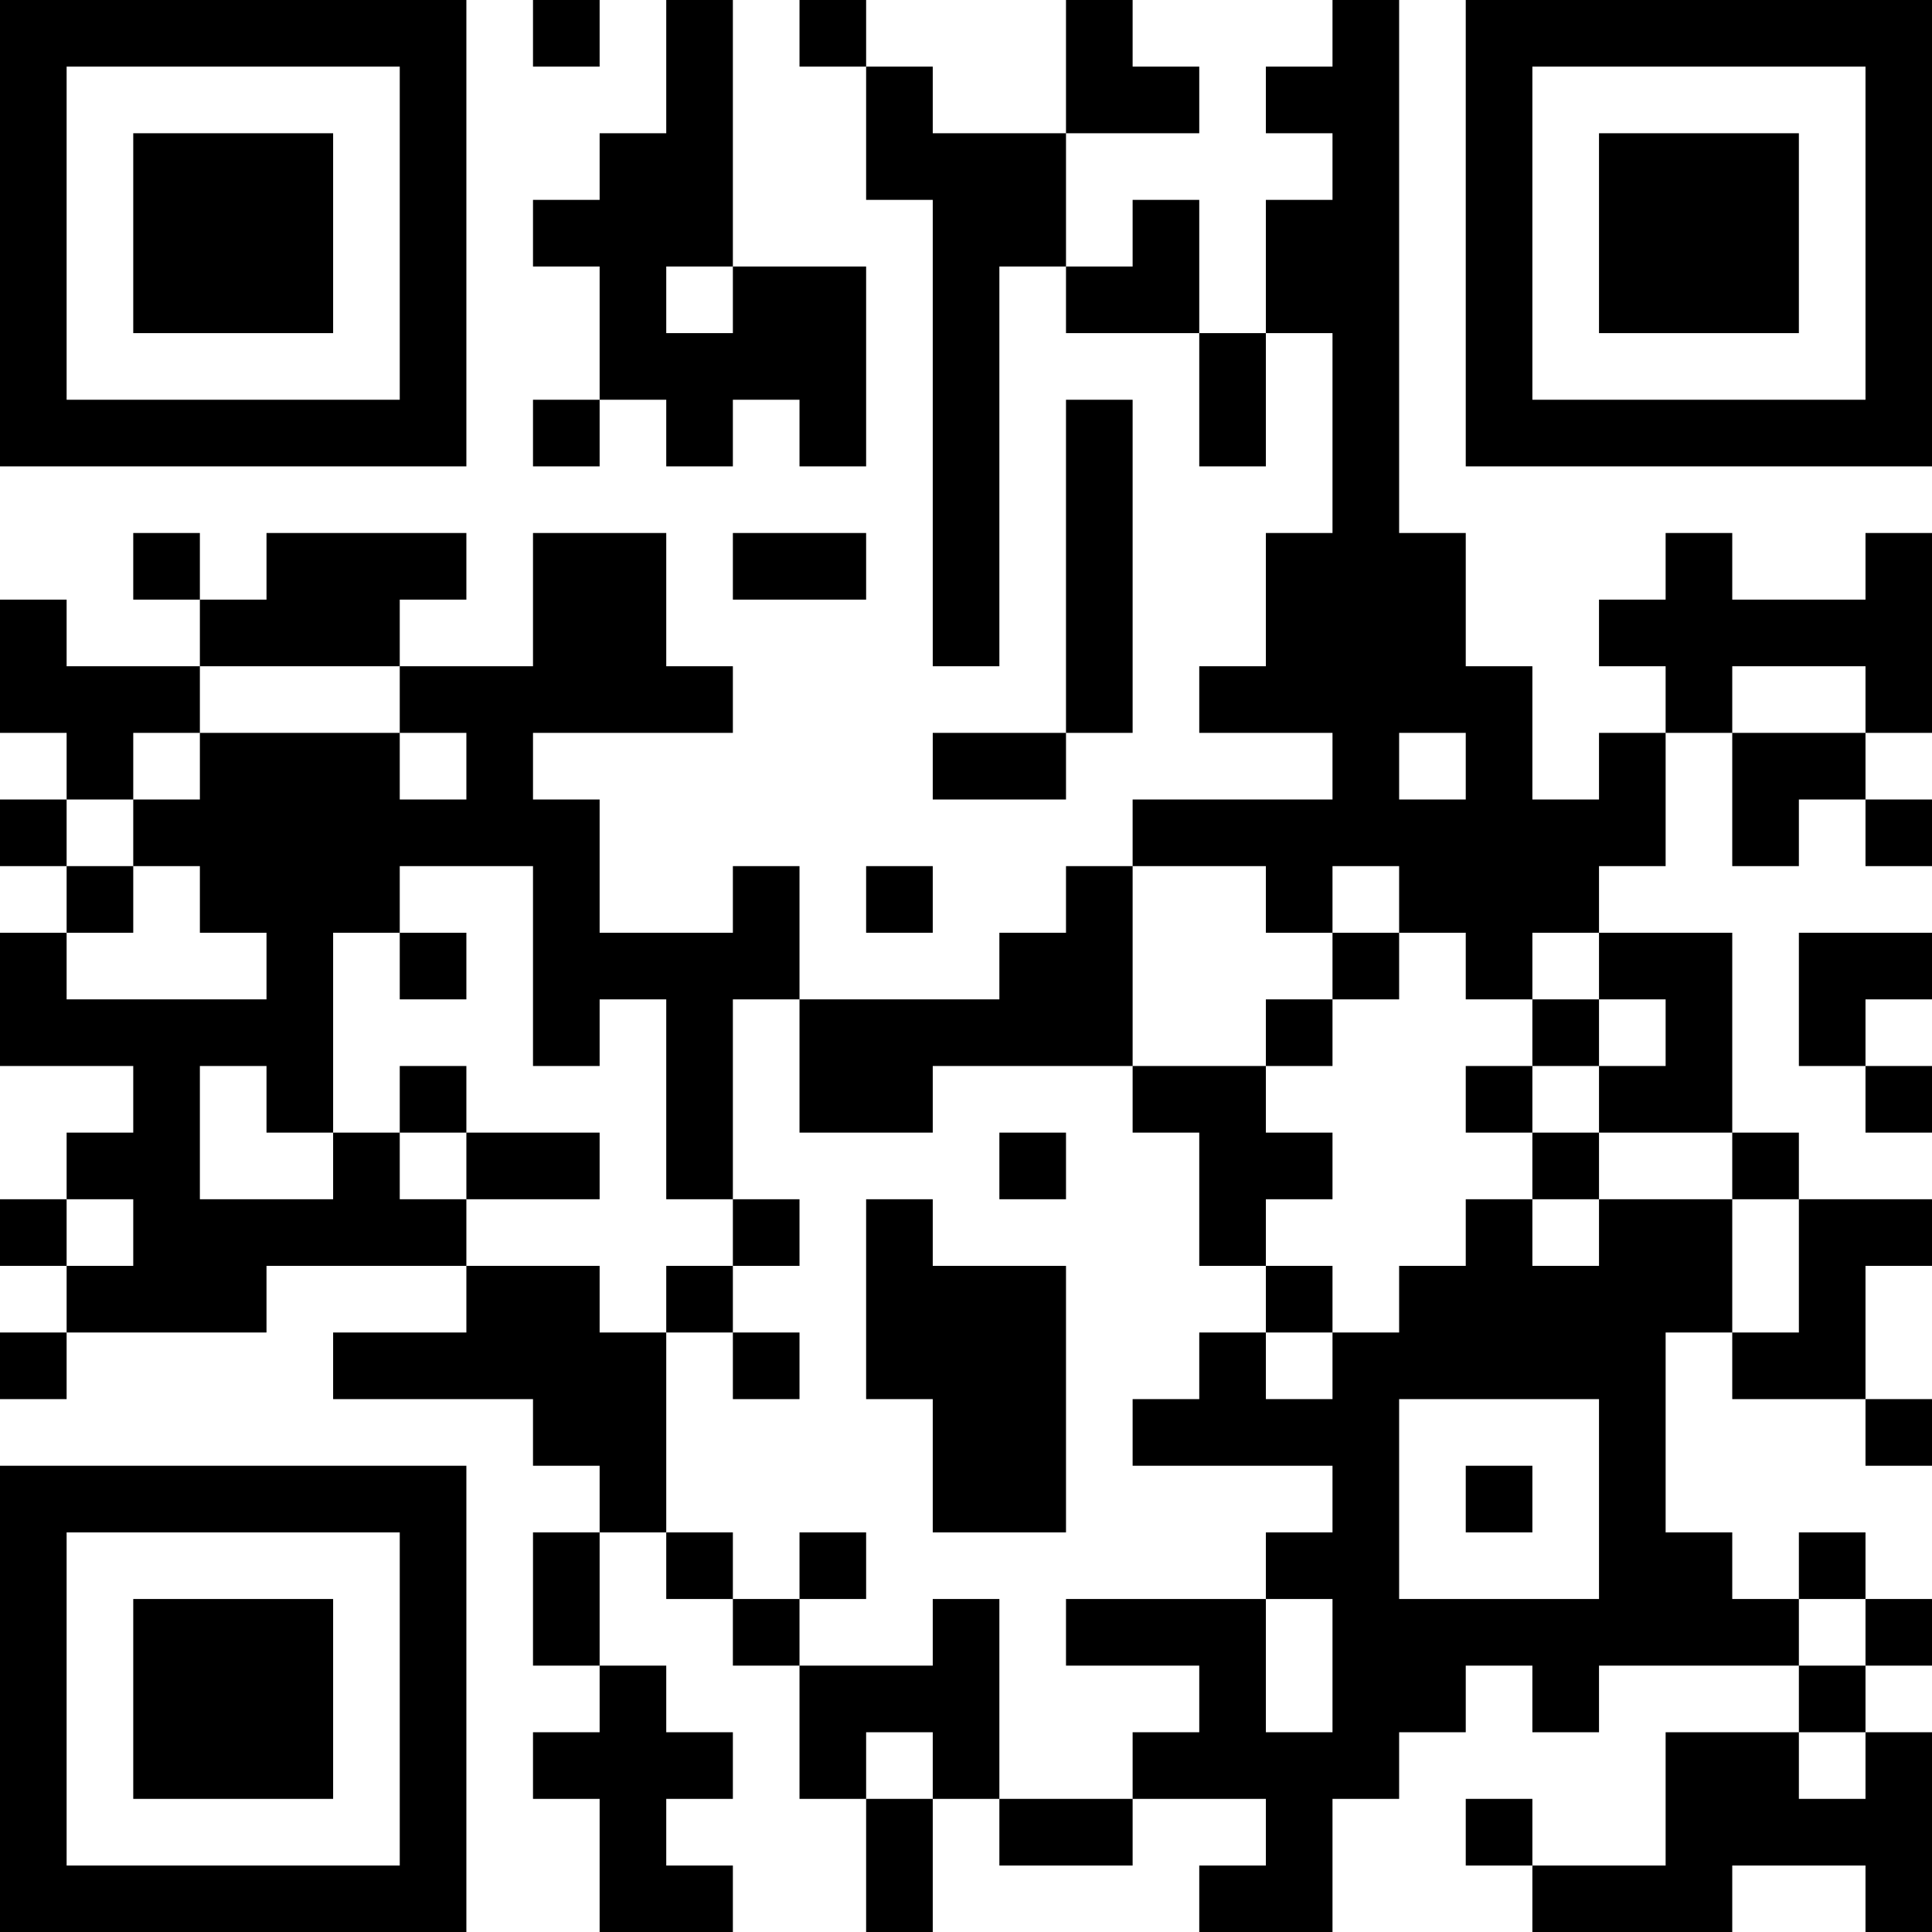 <?xml version="1.0" encoding="UTF-8"?>
<svg xmlns="http://www.w3.org/2000/svg" version="1.1" width="200" height="200" viewBox="0 0 200 200"><rect x="0" y="0" width="200" height="200" fill="#ffffff"/><g transform="scale(6.897)"><g transform="translate(0,0)"><path fill-rule="evenodd" d="M8 0L8 1L9 1L9 0ZM10 0L10 2L9 2L9 3L8 3L8 4L9 4L9 6L8 6L8 7L9 7L9 6L10 6L10 7L11 7L11 6L12 6L12 7L13 7L13 4L11 4L11 0ZM12 0L12 1L13 1L13 3L14 3L14 10L15 10L15 4L16 4L16 5L18 5L18 7L19 7L19 5L20 5L20 8L19 8L19 10L18 10L18 11L20 11L20 12L17 12L17 13L16 13L16 14L15 14L15 15L12 15L12 13L11 13L11 14L9 14L9 12L8 12L8 11L11 11L11 10L10 10L10 8L8 8L8 10L6 10L6 9L7 9L7 8L4 8L4 9L3 9L3 8L2 8L2 9L3 9L3 10L1 10L1 9L0 9L0 11L1 11L1 12L0 12L0 13L1 13L1 14L0 14L0 16L2 16L2 17L1 17L1 18L0 18L0 19L1 19L1 20L0 20L0 21L1 21L1 20L4 20L4 19L7 19L7 20L5 20L5 21L8 21L8 22L9 22L9 23L8 23L8 25L9 25L9 26L8 26L8 27L9 27L9 29L11 29L11 28L10 28L10 27L11 27L11 26L10 26L10 25L9 25L9 23L10 23L10 24L11 24L11 25L12 25L12 27L13 27L13 29L14 29L14 27L15 27L15 28L17 28L17 27L19 27L19 28L18 28L18 29L20 29L20 27L21 27L21 26L22 26L22 25L23 25L23 26L24 26L24 25L27 25L27 26L25 26L25 28L23 28L23 27L22 27L22 28L23 28L23 29L26 29L26 28L28 28L28 29L29 29L29 26L28 26L28 25L29 25L29 24L28 24L28 23L27 23L27 24L26 24L26 23L25 23L25 20L26 20L26 21L28 21L28 22L29 22L29 21L28 21L28 19L29 19L29 18L27 18L27 17L26 17L26 14L24 14L24 13L25 13L25 11L26 11L26 13L27 13L27 12L28 12L28 13L29 13L29 12L28 12L28 11L29 11L29 8L28 8L28 9L26 9L26 8L25 8L25 9L24 9L24 10L25 10L25 11L24 11L24 12L23 12L23 10L22 10L22 8L21 8L21 0L20 0L20 1L19 1L19 2L20 2L20 3L19 3L19 5L18 5L18 3L17 3L17 4L16 4L16 2L18 2L18 1L17 1L17 0L16 0L16 2L14 2L14 1L13 1L13 0ZM10 4L10 5L11 5L11 4ZM16 6L16 11L14 11L14 12L16 12L16 11L17 11L17 6ZM11 8L11 9L13 9L13 8ZM3 10L3 11L2 11L2 12L1 12L1 13L2 13L2 14L1 14L1 15L4 15L4 14L3 14L3 13L2 13L2 12L3 12L3 11L6 11L6 12L7 12L7 11L6 11L6 10ZM26 10L26 11L28 11L28 10ZM21 11L21 12L22 12L22 11ZM6 13L6 14L5 14L5 17L4 17L4 16L3 16L3 18L5 18L5 17L6 17L6 18L7 18L7 19L9 19L9 20L10 20L10 23L11 23L11 24L12 24L12 25L14 25L14 24L15 24L15 27L17 27L17 26L18 26L18 25L16 25L16 24L19 24L19 26L20 26L20 24L19 24L19 23L20 23L20 22L17 22L17 21L18 21L18 20L19 20L19 21L20 21L20 20L21 20L21 19L22 19L22 18L23 18L23 19L24 19L24 18L26 18L26 20L27 20L27 18L26 18L26 17L24 17L24 16L25 16L25 15L24 15L24 14L23 14L23 15L22 15L22 14L21 14L21 13L20 13L20 14L19 14L19 13L17 13L17 16L14 16L14 17L12 17L12 15L11 15L11 18L10 18L10 15L9 15L9 16L8 16L8 13ZM13 13L13 14L14 14L14 13ZM6 14L6 15L7 15L7 14ZM20 14L20 15L19 15L19 16L17 16L17 17L18 17L18 19L19 19L19 20L20 20L20 19L19 19L19 18L20 18L20 17L19 17L19 16L20 16L20 15L21 15L21 14ZM27 14L27 16L28 16L28 17L29 17L29 16L28 16L28 15L29 15L29 14ZM23 15L23 16L22 16L22 17L23 17L23 18L24 18L24 17L23 17L23 16L24 16L24 15ZM6 16L6 17L7 17L7 18L9 18L9 17L7 17L7 16ZM15 17L15 18L16 18L16 17ZM1 18L1 19L2 19L2 18ZM11 18L11 19L10 19L10 20L11 20L11 21L12 21L12 20L11 20L11 19L12 19L12 18ZM13 18L13 21L14 21L14 23L16 23L16 19L14 19L14 18ZM21 21L21 24L24 24L24 21ZM22 22L22 23L23 23L23 22ZM12 23L12 24L13 24L13 23ZM27 24L27 25L28 25L28 24ZM13 26L13 27L14 27L14 26ZM27 26L27 27L28 27L28 26ZM0 0L0 7L7 7L7 0ZM1 1L1 6L6 6L6 1ZM2 2L2 5L5 5L5 2ZM22 0L22 7L29 7L29 0ZM23 1L23 6L28 6L28 1ZM24 2L24 5L27 5L27 2ZM0 22L0 29L7 29L7 22ZM1 23L1 28L6 28L6 23ZM2 24L2 27L5 27L5 24Z" fill="#000000"/></g></g></svg>
